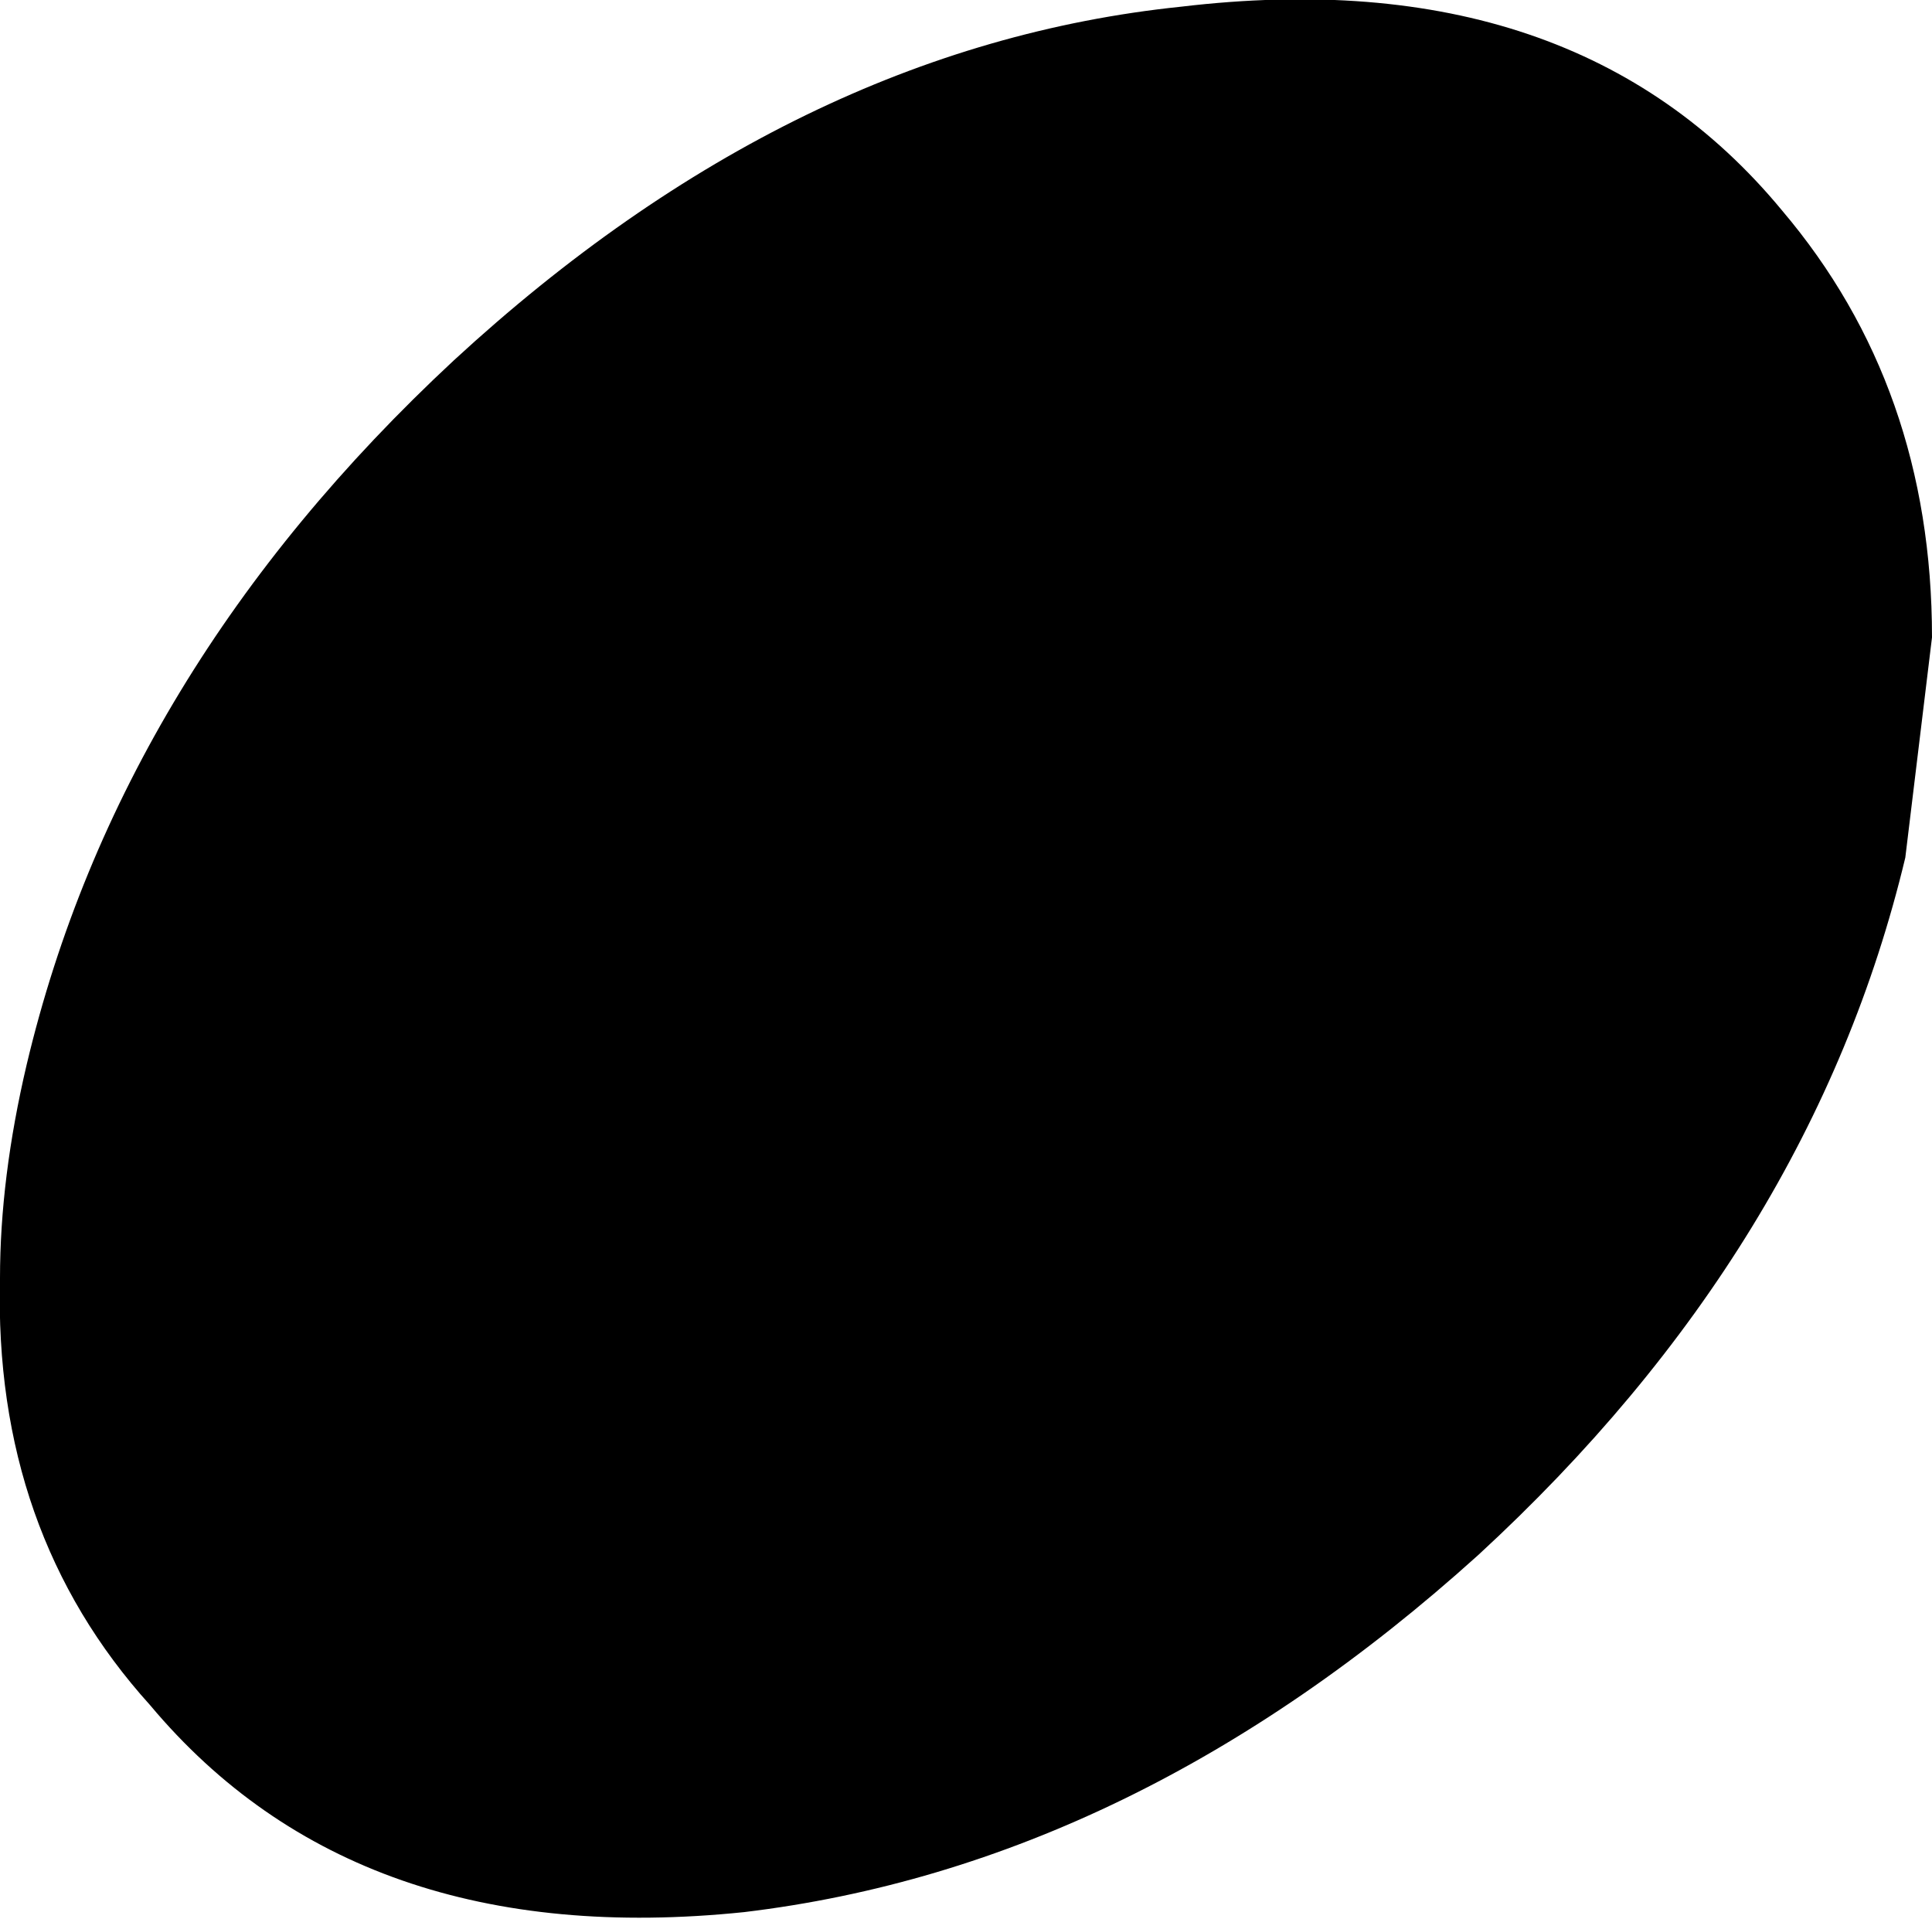 <?xml version="1.0" encoding="UTF-8" standalone="no"?>
<svg xmlns:xlink="http://www.w3.org/1999/xlink" height="28.75px" width="28.95px" xmlns="http://www.w3.org/2000/svg">
  <g transform="matrix(1.0, 0.0, 0.0, 1.0, -474.85, -171.5)">
    <path d="M503.4 184.35 Q502.0 190.2 497.0 194.8 491.85 199.45 486.0 200.15 480.2 200.75 477.1 197.05 474.75 194.45 474.85 190.65 474.85 189.15 475.25 187.45 476.65 181.55 481.65 176.9 486.75 172.2 492.55 171.6 498.45 170.9 501.55 174.65 503.8 177.3 503.8 181.05 L503.4 184.35" fill="#000000" fill-rule="evenodd" stroke="none"/>
  </g>
</svg>
